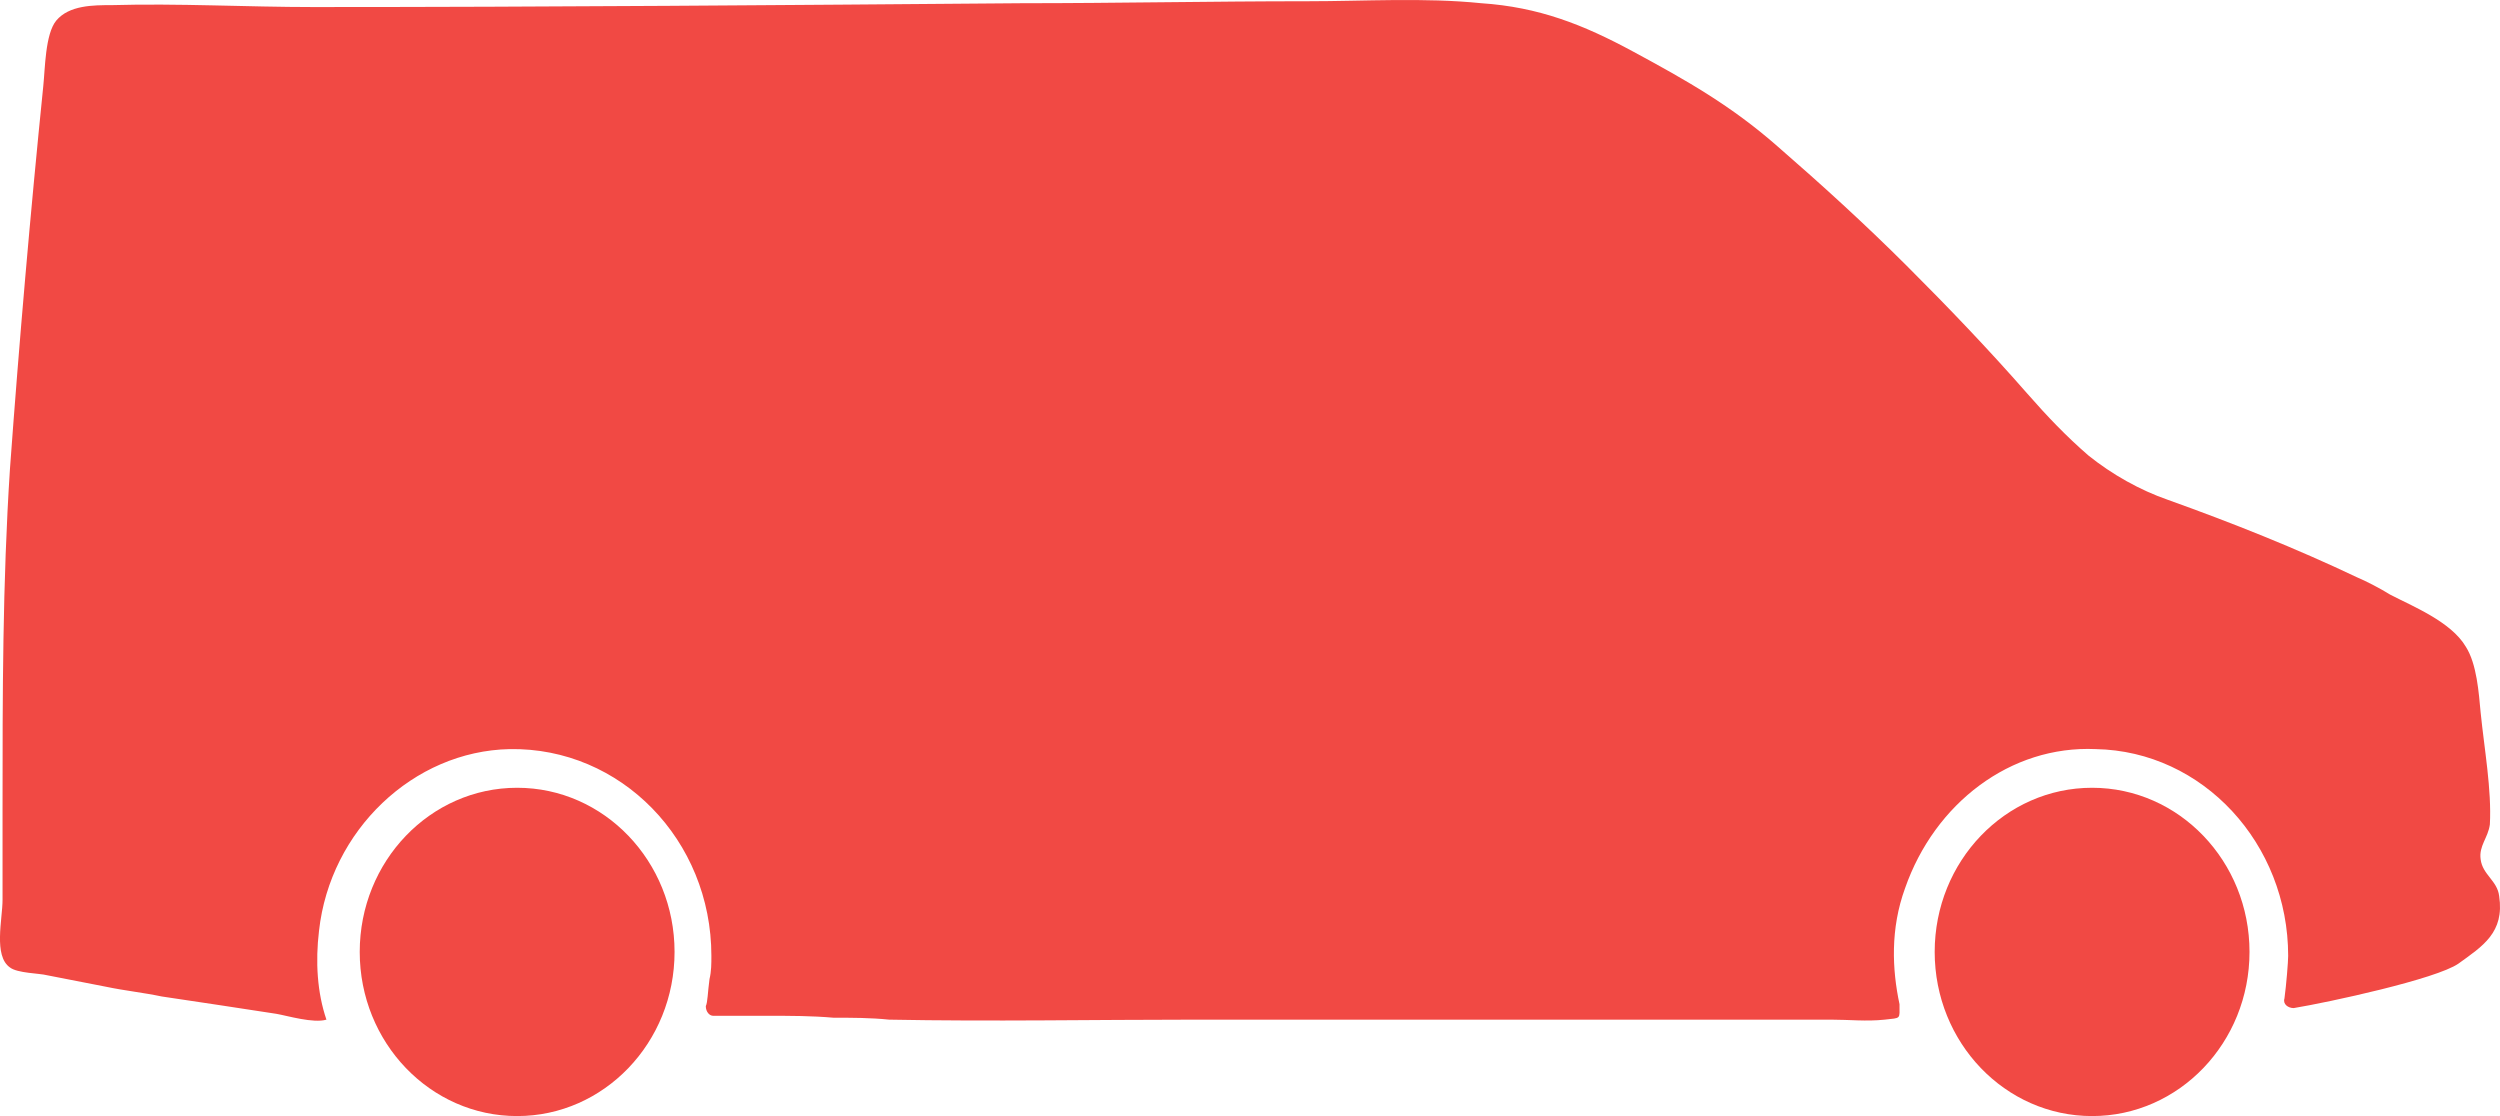 <svg width="56" height="25" viewBox="0 0 56 25" fill="none" xmlns="http://www.w3.org/2000/svg">
<g clip-path="url(#clip0)">
<path d="M46.863 25C48.81 25 50.389 23.354 50.389 21.323C50.389 19.292 48.81 17.646 46.863 17.646C44.915 17.646 43.337 19.292 43.337 21.323C43.337 23.354 44.915 25 46.863 25Z" fill="#F14944"/>
<path d="M11.584 25C13.531 25 15.11 23.354 15.11 21.323C15.11 19.292 13.531 17.646 11.584 17.646C9.637 17.646 8.058 19.292 8.058 21.323C8.058 23.354 9.637 25 11.584 25Z" fill="#F14944"/>
<path d="M55.981 20.07C55.939 19.724 55.608 19.594 55.566 19.247C55.525 18.944 55.732 18.771 55.773 18.468C55.815 17.689 55.649 16.78 55.566 15.958C55.525 15.525 55.483 14.876 55.234 14.486C54.903 13.923 54.032 13.577 53.535 13.317C53.328 13.187 52.996 13.014 52.789 12.928C51.421 12.278 50.011 11.716 48.56 11.196C47.938 10.98 47.316 10.633 46.778 10.201C46.28 9.768 45.866 9.335 45.41 8.815C44.539 7.82 43.627 6.868 42.715 5.958C41.761 5.006 40.808 4.14 39.813 3.275C38.777 2.366 37.782 1.803 36.58 1.154C35.46 0.548 34.465 0.158 33.18 0.072C31.895 -0.058 30.569 0.028 29.284 0.028C27.169 0.028 25.014 0.072 22.899 0.072C17.593 0.115 12.287 0.158 7.022 0.158C5.53 0.158 3.996 0.072 2.503 0.115C2.089 0.115 1.55 0.115 1.26 0.461C1.011 0.764 1.011 1.543 0.969 1.933C0.679 4.79 0.431 7.647 0.223 10.504C0.057 13.057 0.057 15.568 0.057 18.122C0.057 18.814 0.057 19.507 0.057 20.156C0.057 20.589 -0.15 21.412 0.223 21.671C0.389 21.801 0.887 21.801 1.052 21.845C1.508 21.931 1.923 22.018 2.379 22.104C2.793 22.191 3.208 22.234 3.623 22.321C4.493 22.451 5.364 22.581 6.193 22.71C6.442 22.754 7.022 22.927 7.312 22.84C7.105 22.234 7.063 21.542 7.146 20.849C7.395 18.598 9.261 16.823 11.416 16.78C13.903 16.737 15.935 18.814 15.935 21.412C15.935 21.585 15.935 21.758 15.893 21.931C15.852 22.234 15.852 22.451 15.81 22.537C15.81 22.667 15.893 22.754 15.976 22.754C16.349 22.754 17.013 22.754 17.22 22.754C17.717 22.754 18.173 22.754 18.671 22.797C19.085 22.797 19.5 22.797 19.915 22.84C22.195 22.884 24.516 22.84 26.796 22.84C30.361 22.84 33.926 22.84 37.492 22.84C38.486 22.84 39.523 22.84 40.518 22.84C40.684 22.84 40.849 22.84 41.015 22.84C41.43 22.84 41.803 22.884 42.218 22.84C42.591 22.797 42.549 22.84 42.549 22.494C42.383 21.715 42.342 20.806 42.673 19.897C43.337 17.992 45.036 16.694 46.943 16.78C49.348 16.823 51.255 18.901 51.255 21.412C51.255 21.542 51.213 22.061 51.172 22.364C51.13 22.494 51.255 22.581 51.379 22.581C52.167 22.451 54.571 21.931 55.069 21.585C55.608 21.195 56.105 20.892 55.981 20.07Z" fill="#F14944"/>
</g>
<defs>
<clipPath id="clip0">
<rect width="56" height="25" fill="white"/>
</clipPath>
</defs>
</svg>
